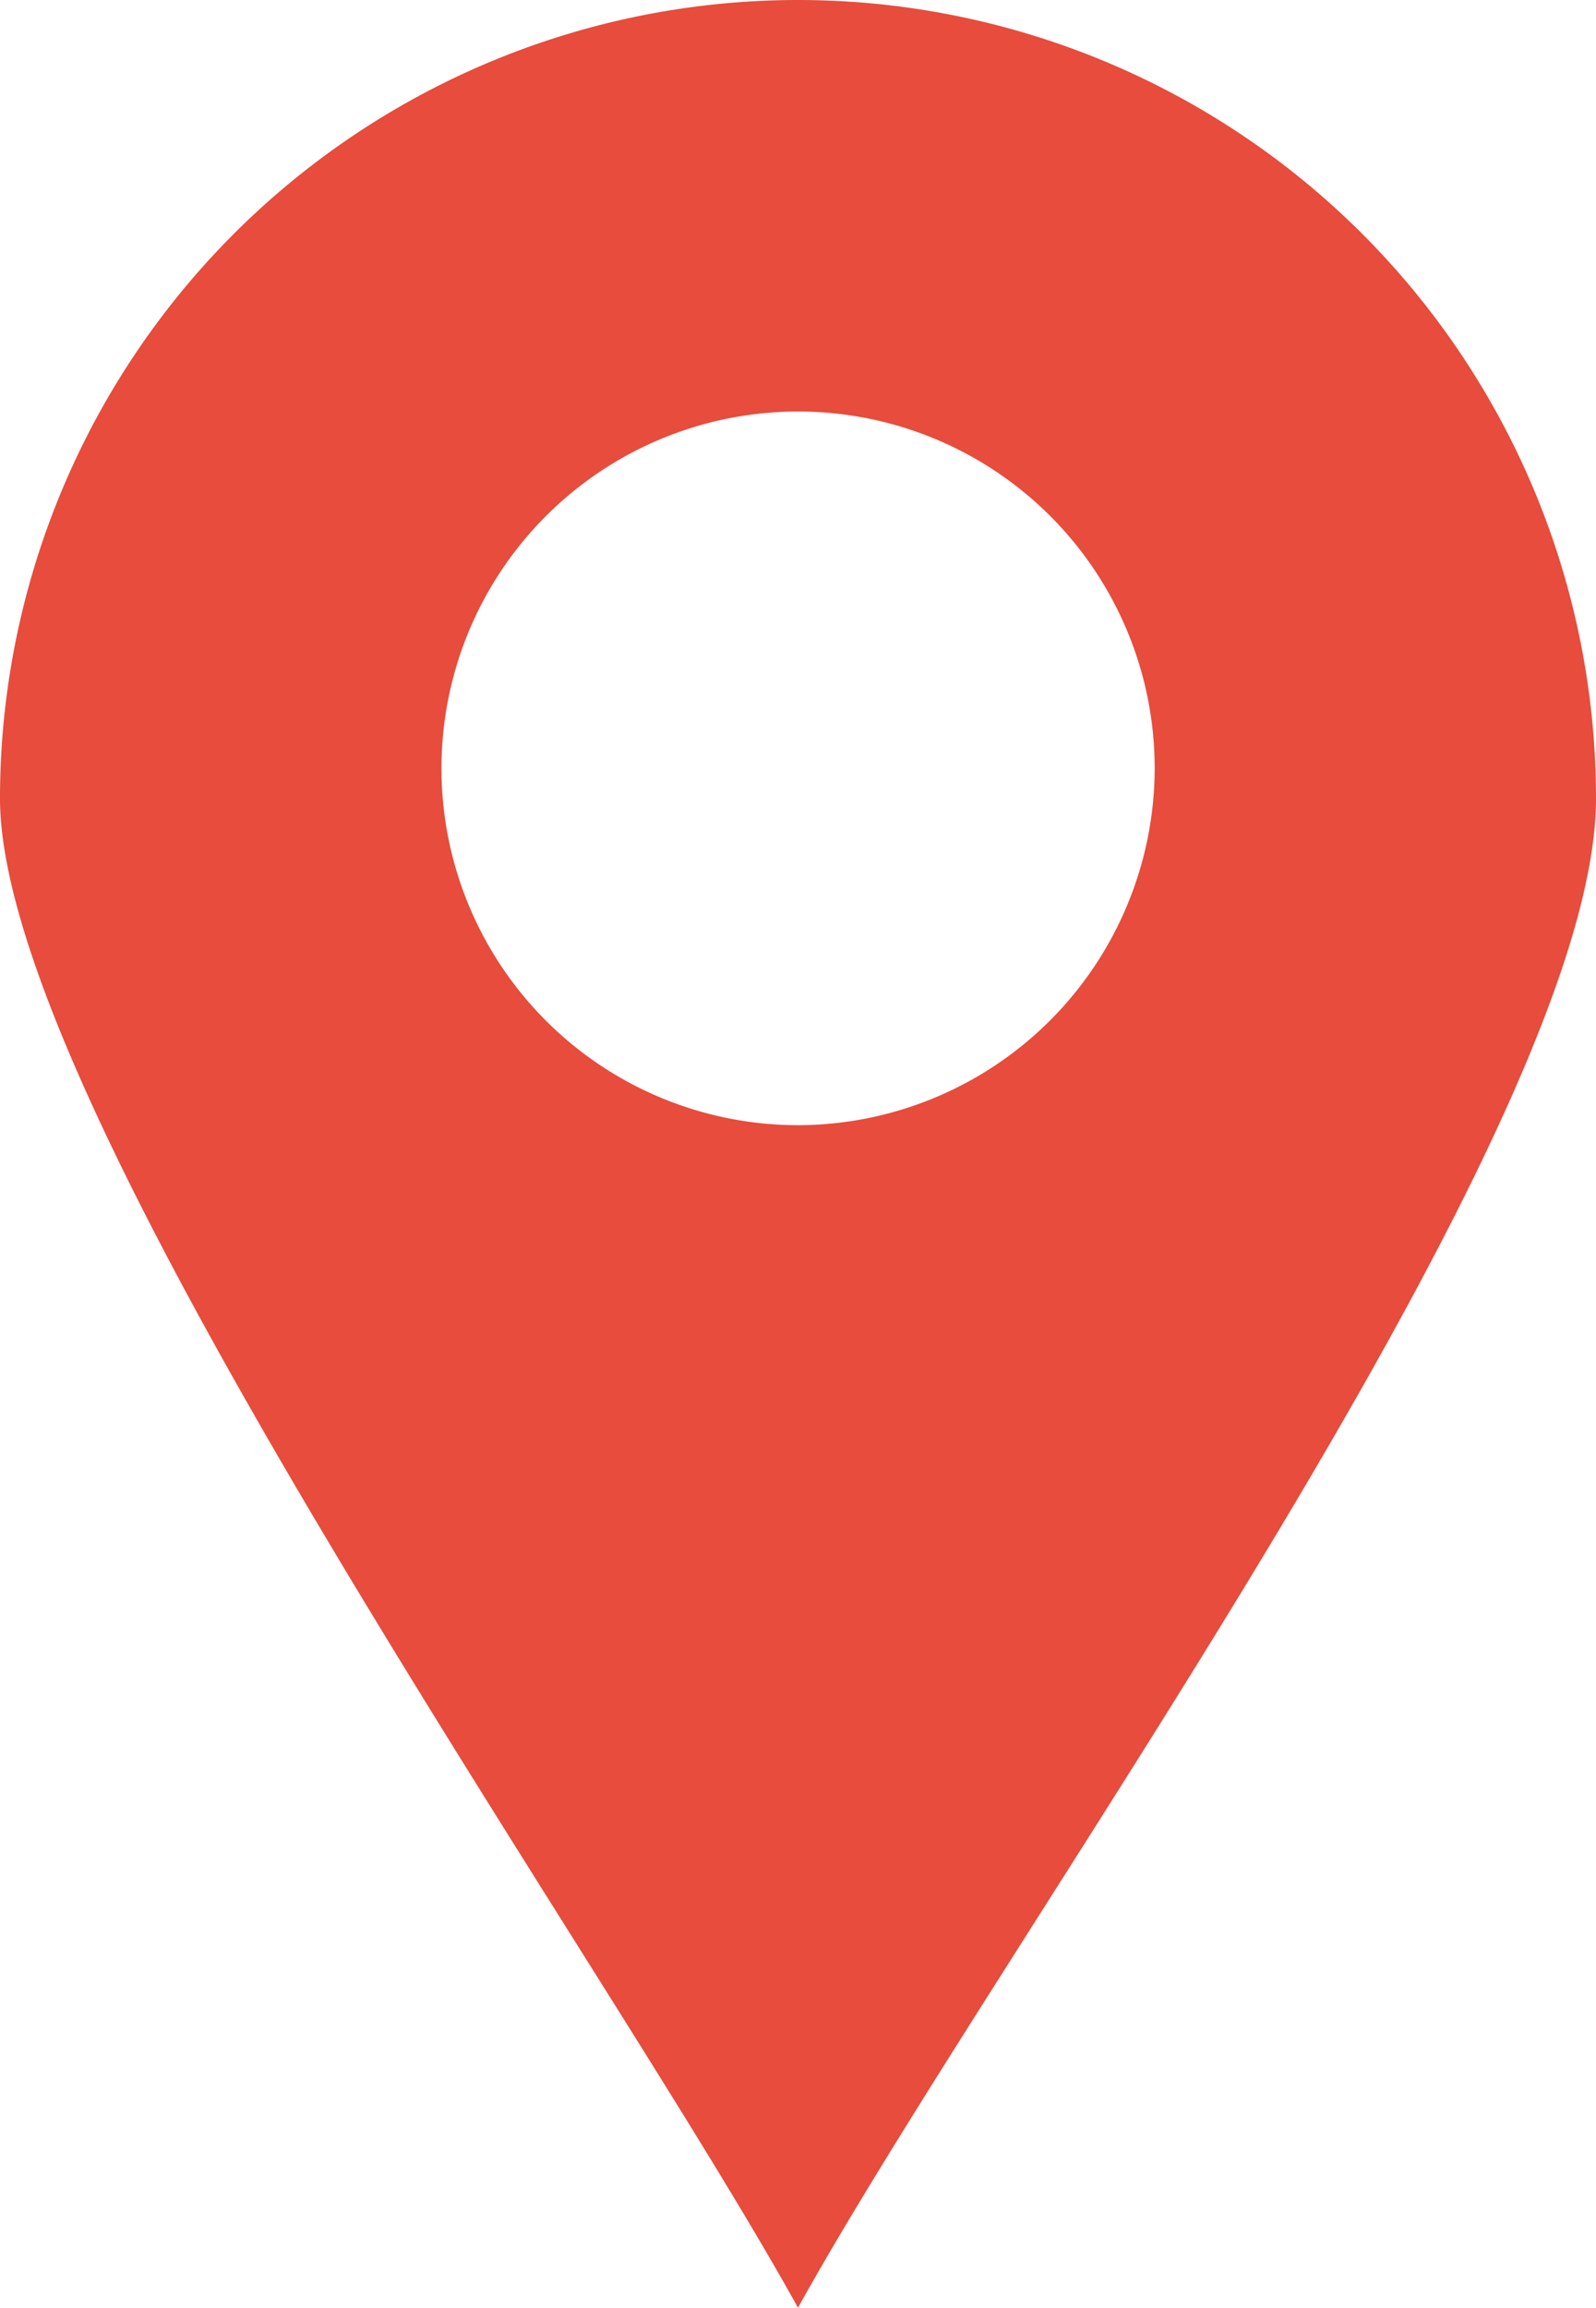 <svg xmlns="http://www.w3.org/2000/svg" width="309.06" height="446.6" viewBox="0 0 309.06 446.6">
  <g id="Group_6350" data-name="Group 6350" transform="translate(-101.47 -32.31)">
    <path id="Path_2221" data-name="Path 2221" d="M256,32.31A154.529,154.529,0,0,1,410.53,186.84c0,64-114.82,220.49-154.53,292.07-38.07-68.7-154.53-231.83-154.53-292.07A154.549,154.549,0,0,1,256,32.31Zm69.07,148.71A69.055,69.055,0,1,0,256,250.06a69.189,69.189,0,0,0,69.07-69.04Z" fill="#e74c3c"/>
  </g>
</svg>
